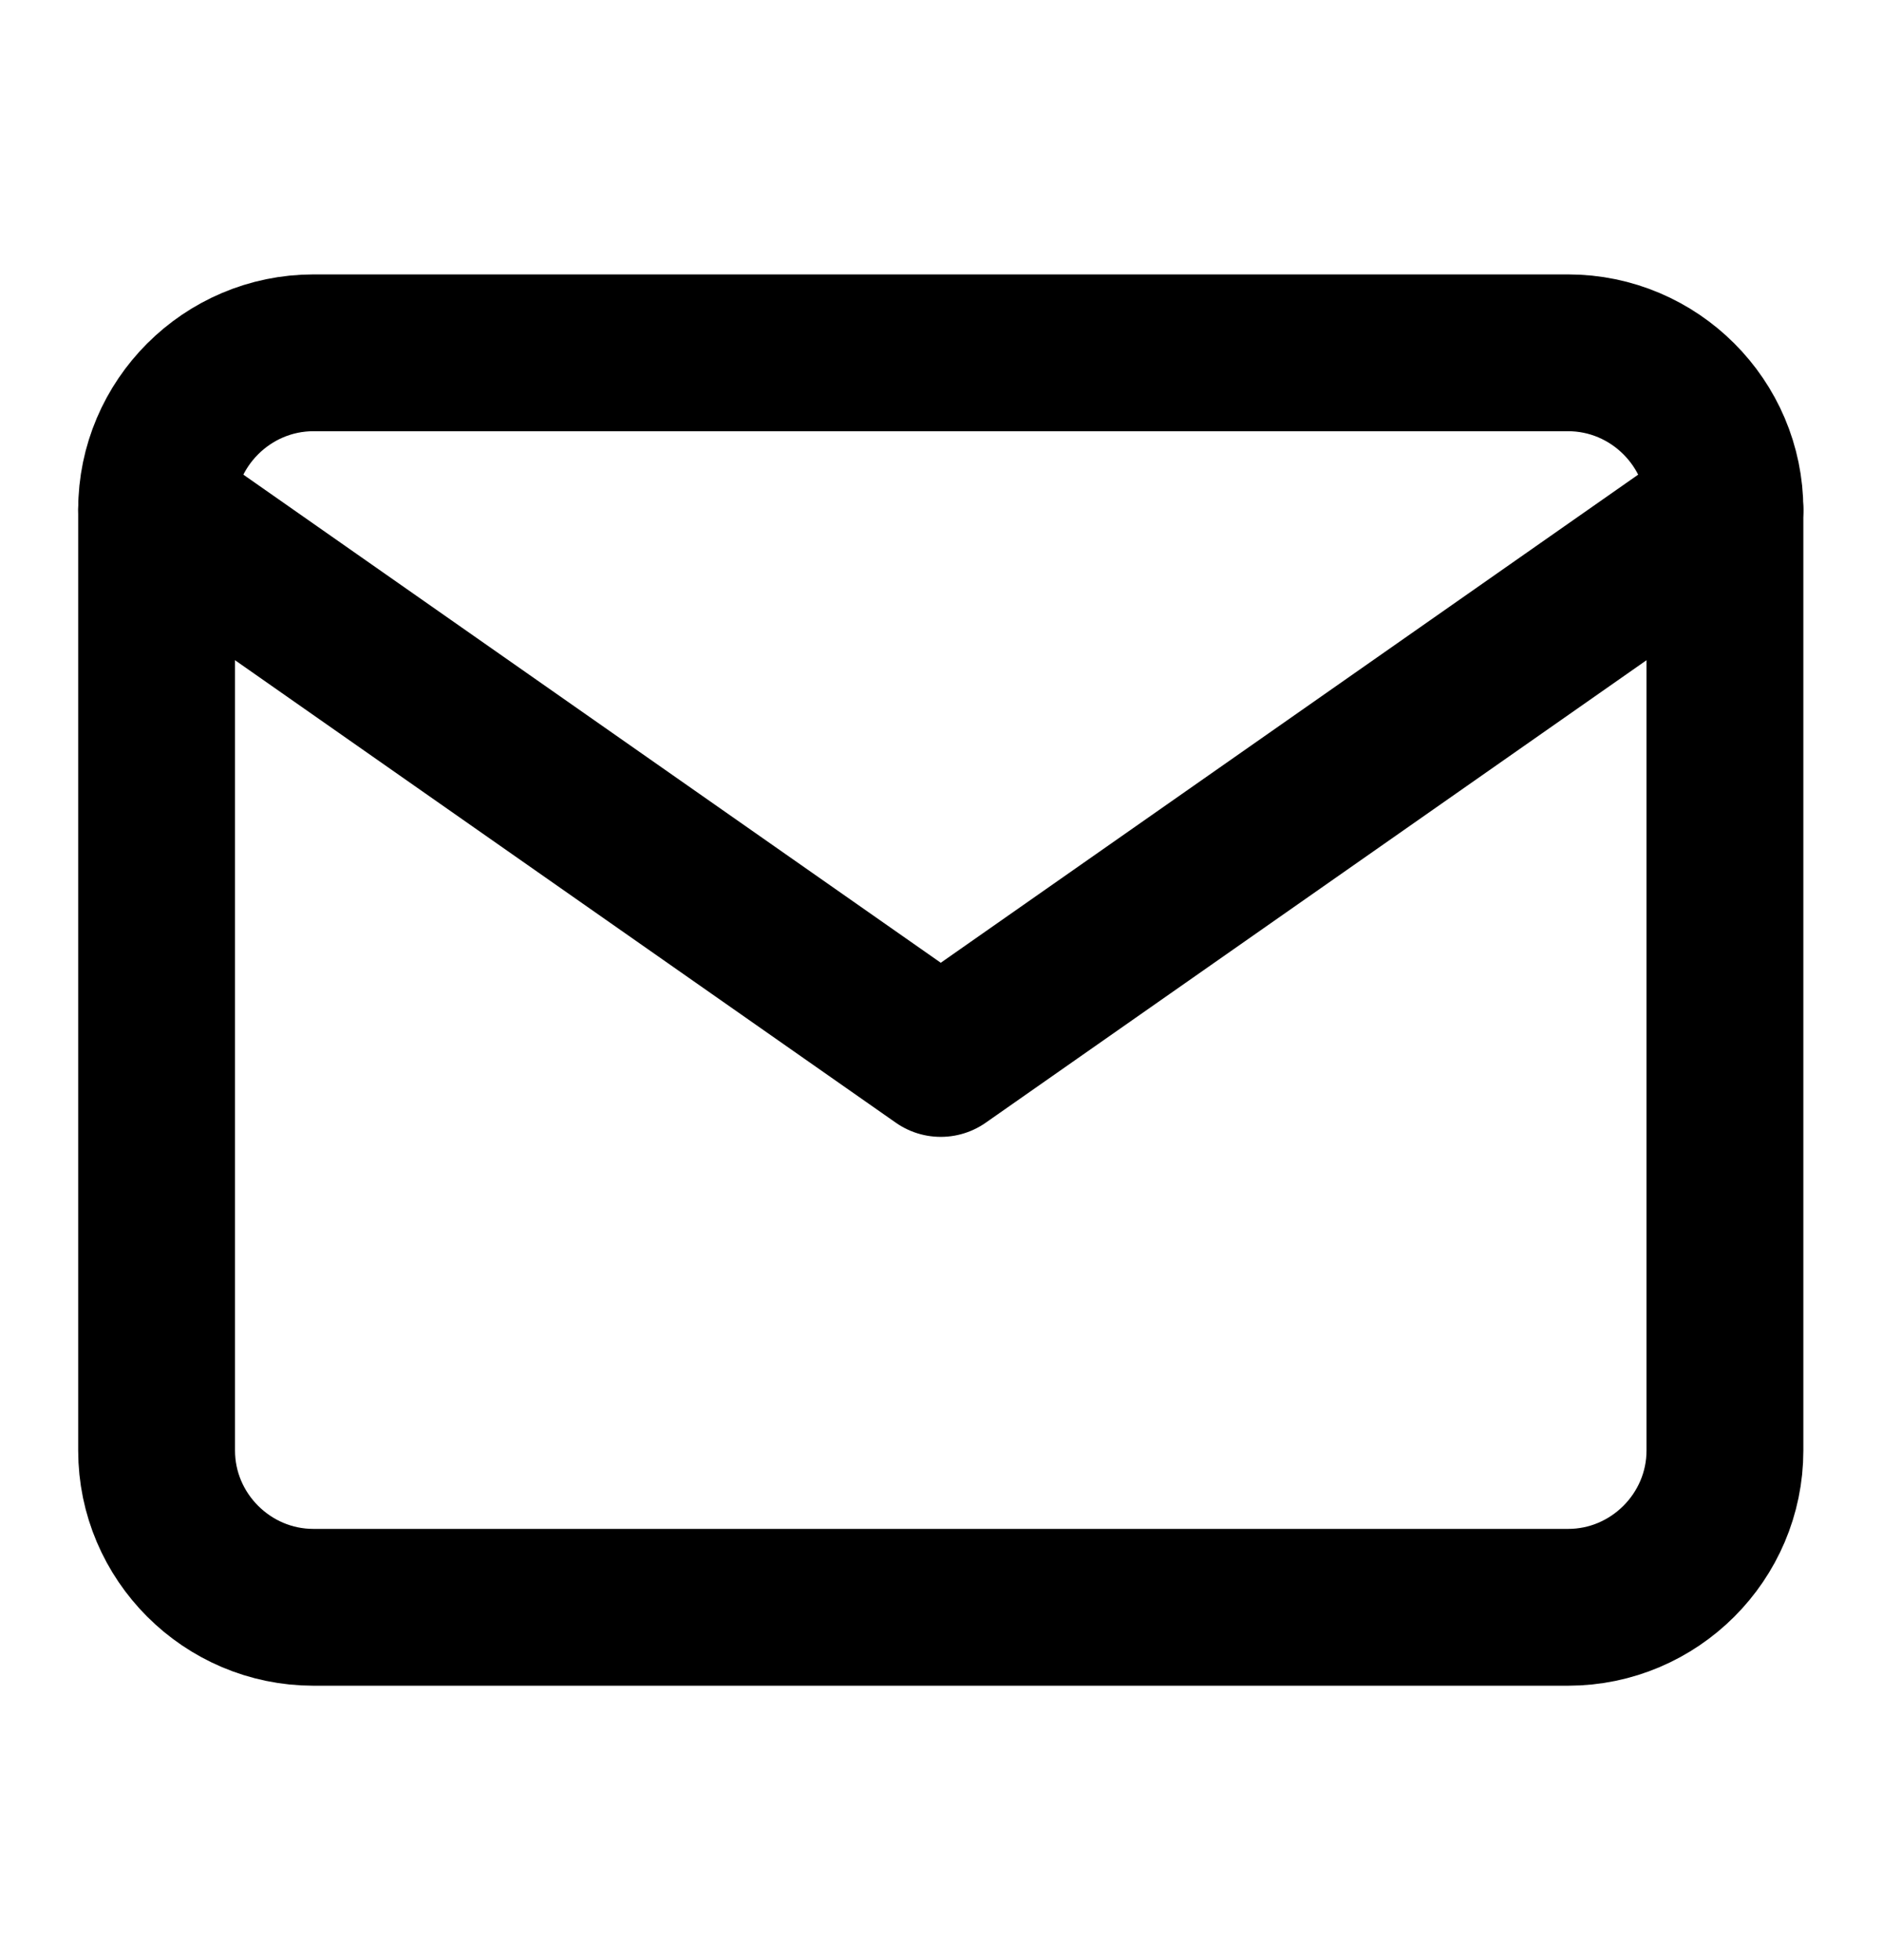 <svg width="24" height="25" viewBox="0 0 24 25" fill="none" xmlns="http://www.w3.org/2000/svg">
<g id="mail">
<path id="Vector" d="M3.997 4.5H19.997C21.097 4.5 21.997 5.4 21.997 6.5V18.5C21.997 19.6 21.097 20.5 19.997 20.5H3.997C2.897 20.5 1.997 19.6 1.997 18.5V6.5C1.997 5.4 2.897 4.5 3.997 4.5Z" stroke="black" stroke-width="2" stroke-linecap="round" stroke-linejoin="round"/>
<path id="Vector_2" d="M21.997 6.5L11.997 13.5L1.997 6.5" stroke="black" stroke-width="2" stroke-linecap="round" stroke-linejoin="round"/>
</g>
</svg>
